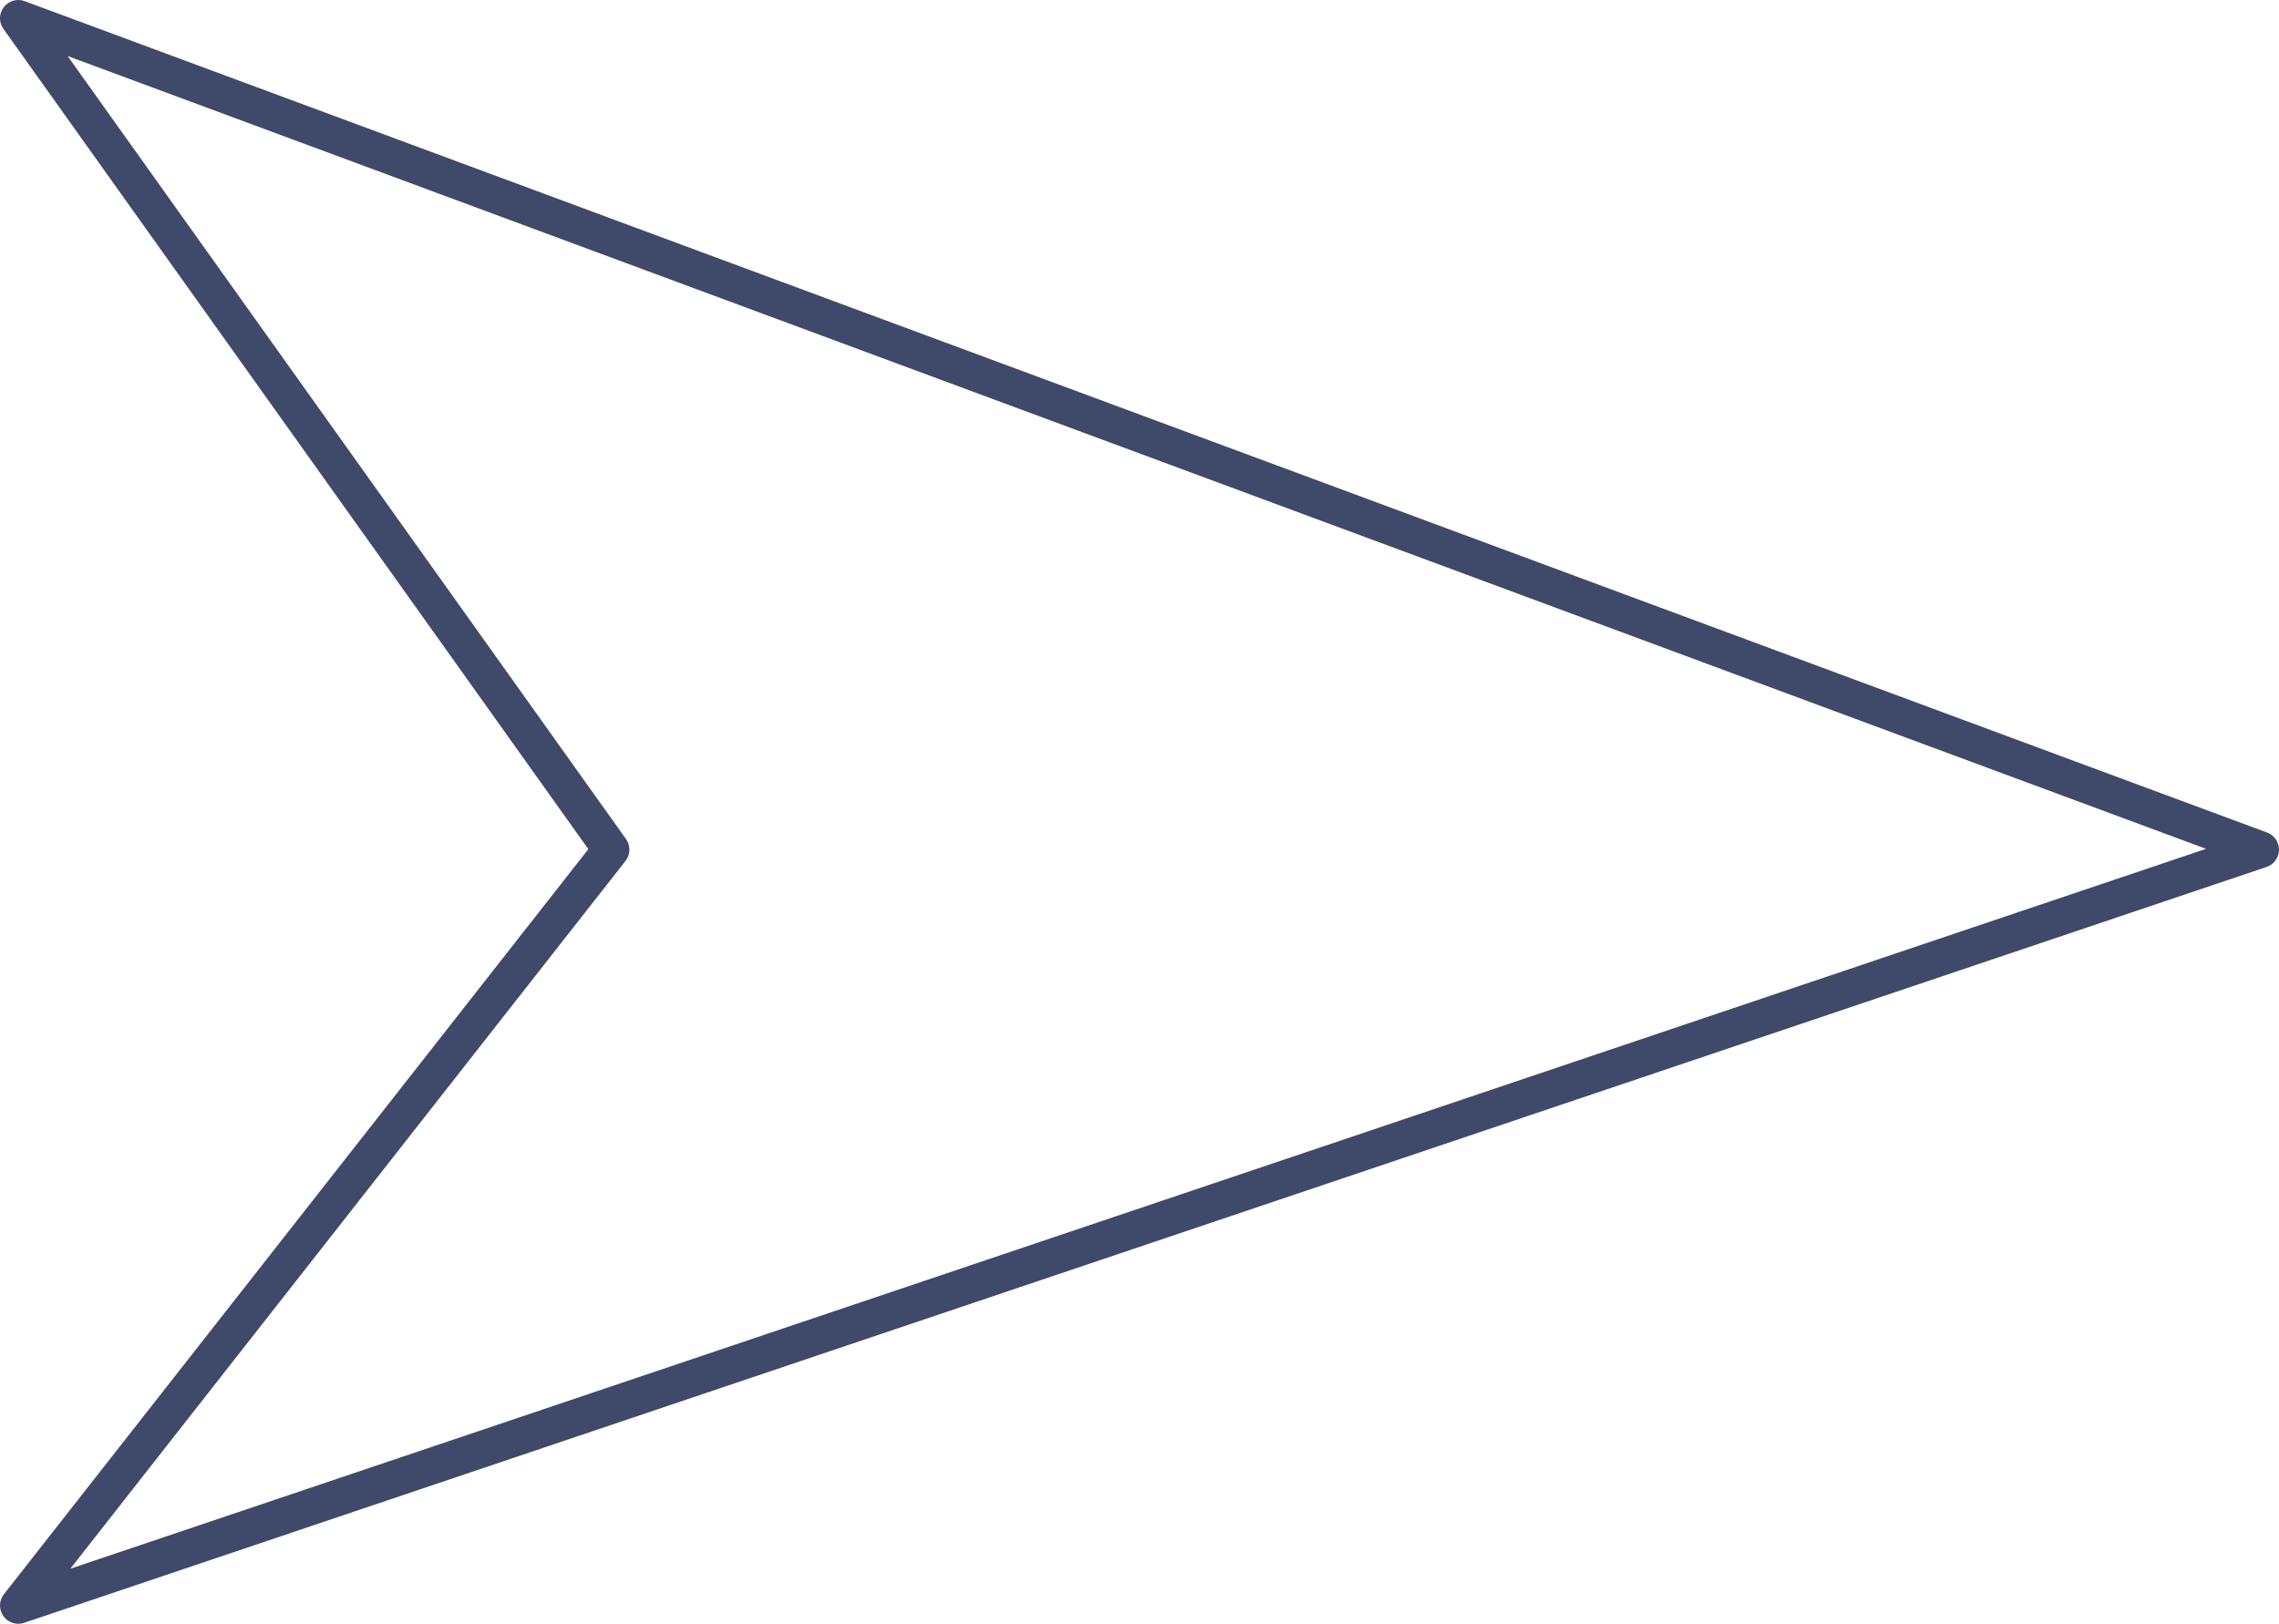 <svg version="1.1" xmlns="http://www.w3.org/2000/svg" xmlns:xlink="http://www.w3.org/1999/xlink" x="0px" y="0px"
	 width="624.107px" height="444.801px" viewBox="94.286 193.371 624.107 444.801"
	 enable-background="new 94.286 193.371 624.107 444.801" xml:space="preserve">
	<g>
		<path fill="#3F496A" d="M99.287,638.173c-1.591,0-3.127-0.762-4.083-2.113c-1.276-1.805-1.216-4.232,0.148-5.972l160.056-204.112
			L95.215,201.274c-1.274-1.788-1.234-4.198,0.101-5.941c1.335-1.744,3.652-2.413,5.709-1.649L715.13,421.429
			c1.987,0.735,3.294,2.644,3.263,4.763c-0.031,2.118-1.394,3.986-3.401,4.664L100.884,637.911
			C100.359,638.088,99.82,638.173,99.287,638.173z M112.802,208.717l152.922,214.502c1.284,1.806,1.228,4.24-0.14,5.983
			L113.549,623.088L698.41,425.893L112.802,208.717z"/>
	</g>
</svg>